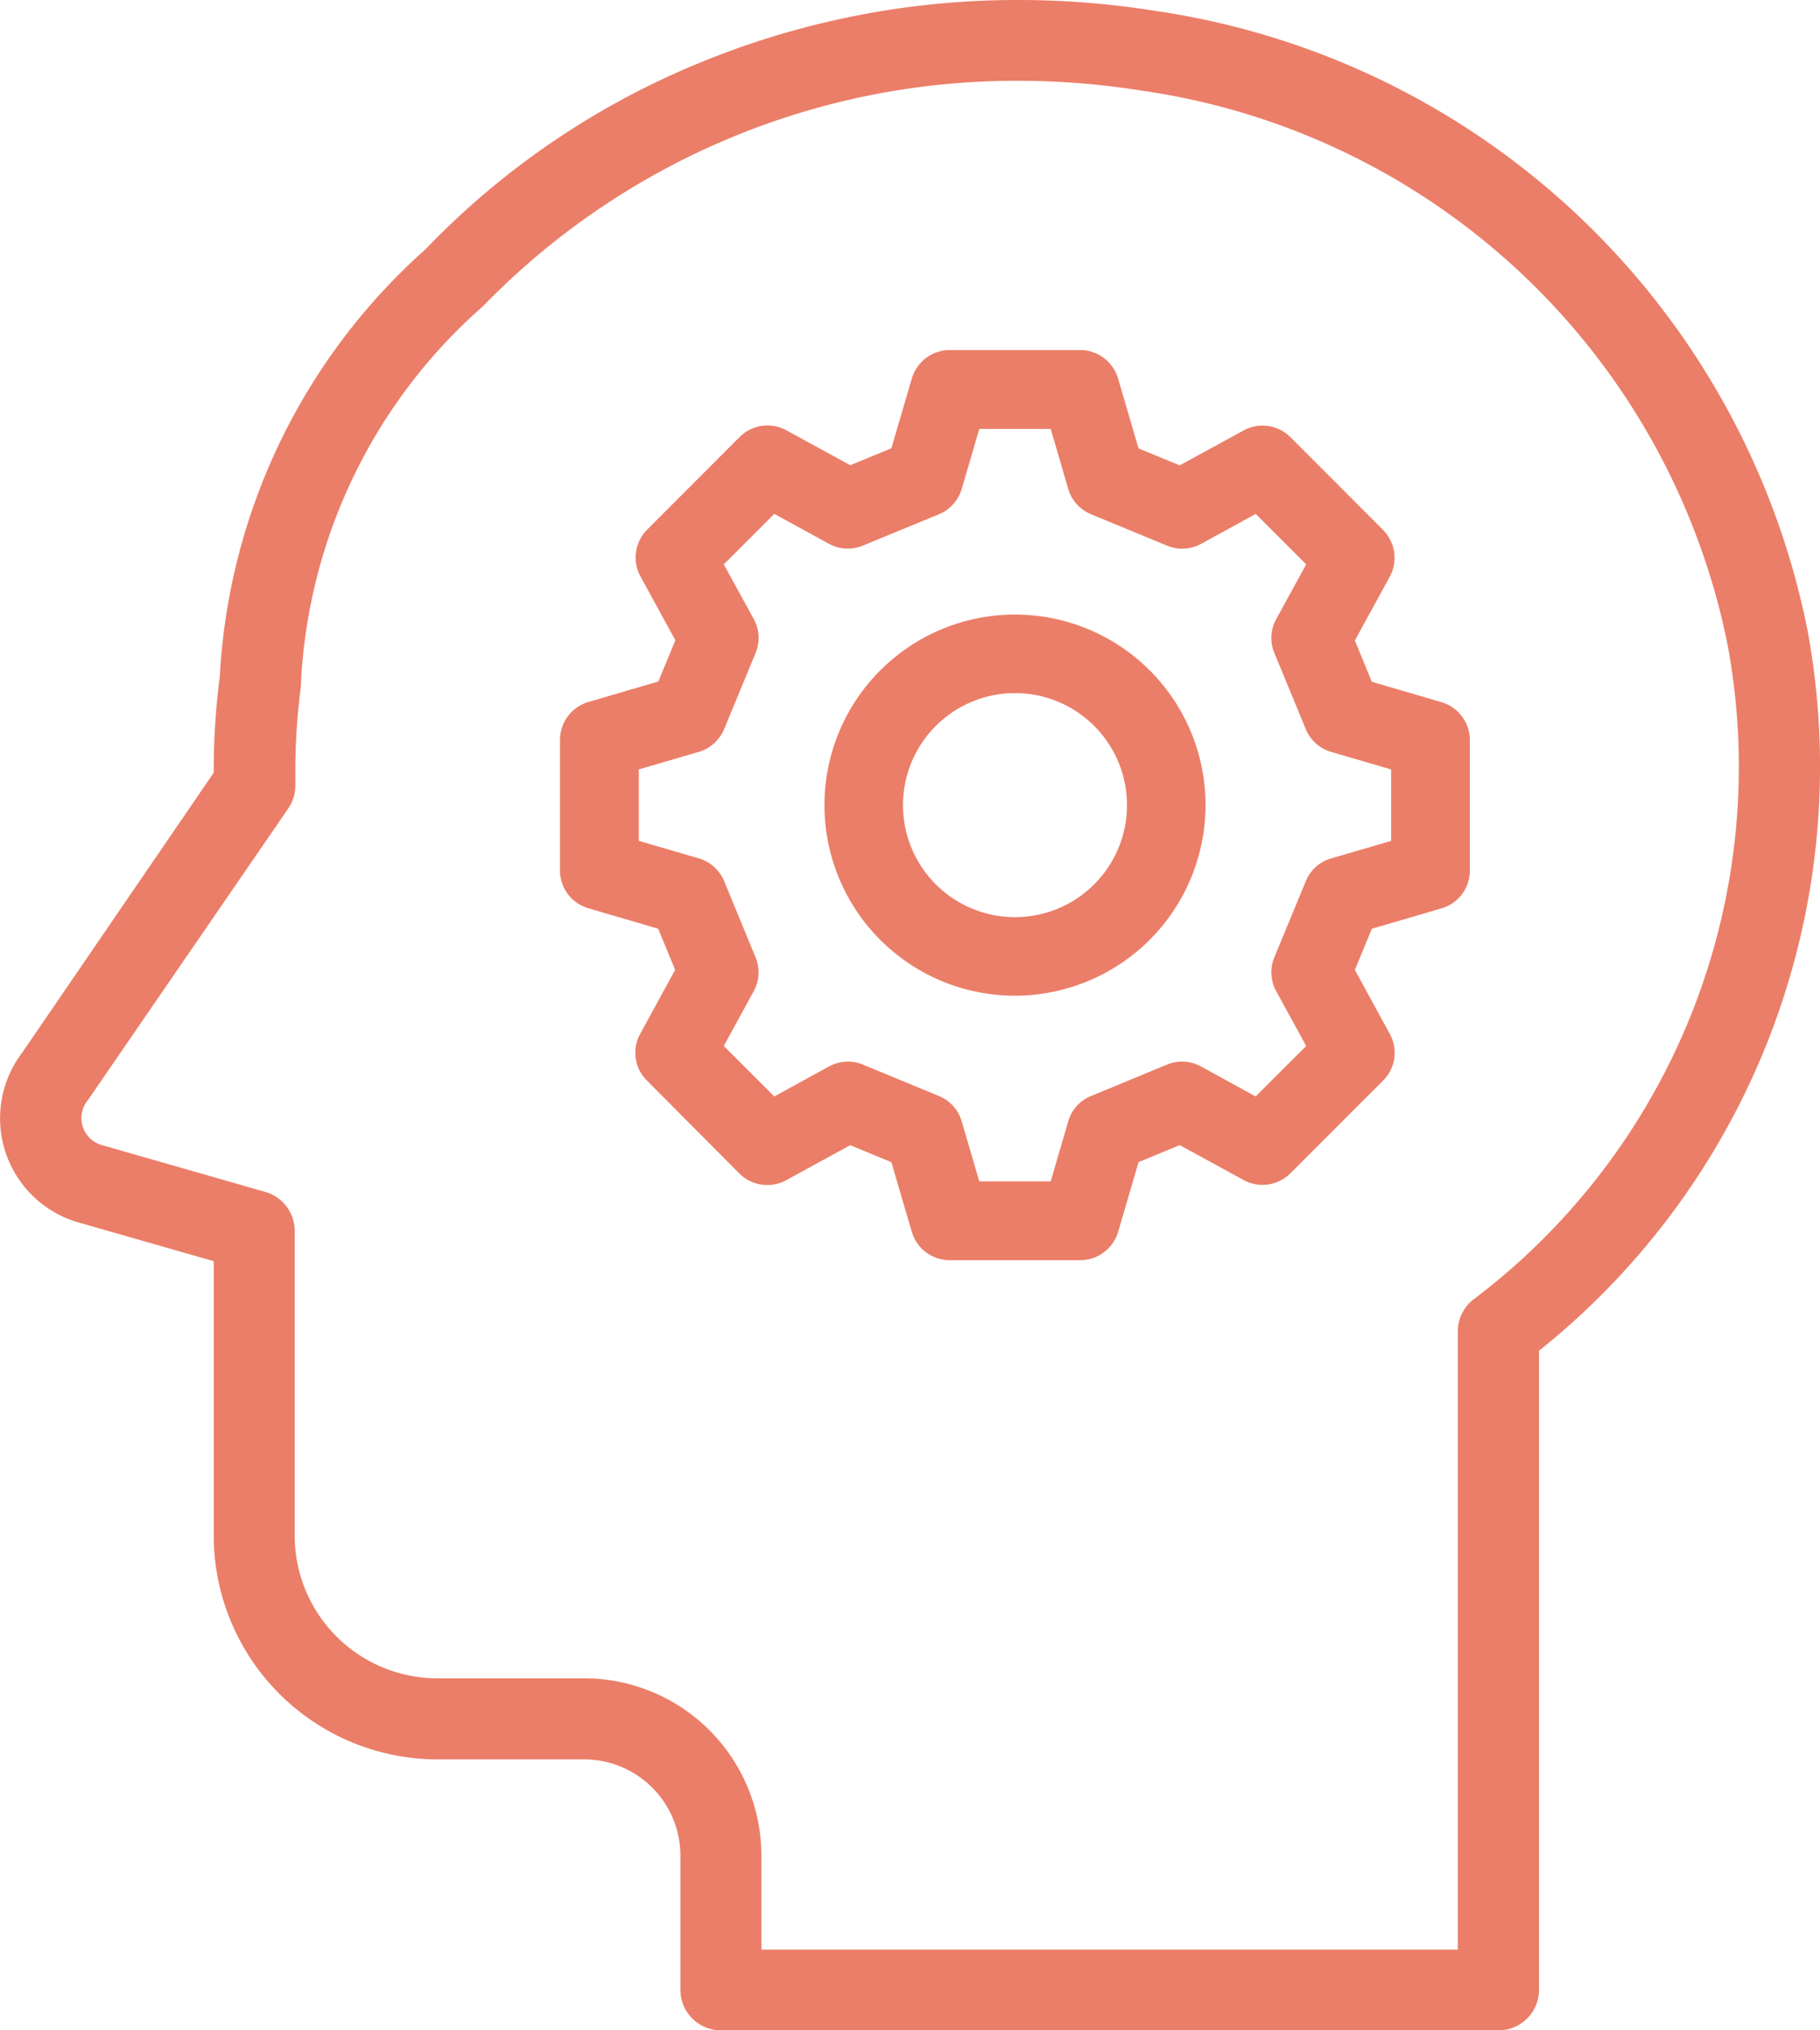 <svg id="Group_5" data-name="Group 5" xmlns="http://www.w3.org/2000/svg" xmlns:xlink="http://www.w3.org/1999/xlink" width="26" height="29" viewBox="0 0 26 29">
  <defs>
    <clipPath id="clip-path">
      <path id="Clip_2" data-name="Clip 2" d="M0,0H26V29H0Z" fill="none"/>
    </clipPath>
  </defs>
  <g id="Group_3" data-name="Group 3">
    <path id="Clip_2-2" data-name="Clip 2" d="M0,0H26V29H0Z" fill="none"/>
    <g id="Group_3-2" data-name="Group 3" clip-path="url(#clip-path)">
      <path id="Fill_1" data-name="Fill 1" d="M21.406,29H10.3a.579.579,0,0,1-.58-.577V26.5a1.375,1.375,0,0,0-1.376-1.37H6.253a3.2,3.2,0,0,1-3.2-3.187V18.014l-1.931-.553a1.548,1.548,0,0,1-.806-2.424l2.737-4v-.077a10.55,10.55,0,0,1,.087-1.3A8.8,8.8,0,0,1,6.077,3.562,11.421,11.421,0,0,1,9.938.921,11.9,11.9,0,0,1,14.556,0a12.3,12.3,0,0,1,1.919.151,11.142,11.142,0,0,1,9.347,8.854,10.678,10.678,0,0,1-3.836,10.288v9.13A.579.579,0,0,1,21.406,29ZM14.556,1.154A10.61,10.61,0,0,0,6.9,4.374L6.87,4.4A7.662,7.662,0,0,0,4.3,9.747c0,.015,0,.029,0,.043a9.523,9.523,0,0,0-.081,1.174v.256a.576.576,0,0,1-.1.326L1.265,15.7l-.022.03a.4.4,0,0,0,.2.622l2.348.673a.58.58,0,0,1,.419.554v4.361a2.039,2.039,0,0,0,2.041,2.032H8.342A2.533,2.533,0,0,1,10.877,26.5v1.347h9.949V19.016a.575.575,0,0,1,.223-.455,9.529,9.529,0,0,0,3.631-9.35,9.982,9.982,0,0,0-8.387-7.919A11.14,11.14,0,0,0,14.556,1.154Z" transform="translate(0)" fill="#eb7e68"/>
    </g>
  </g>
  <path id="Fill_4" data-name="Fill 4" d="M7.432,13H5.568a.566.566,0,0,1-.541-.4l-.293-1-.588-.243-.914.5a.566.566,0,0,1-.27.069.558.558,0,0,1-.4-.165L1.245,10.437a.558.558,0,0,1-.1-.669l.5-.915-.243-.588-1-.293A.561.561,0,0,1,0,7.432V5.568a.566.566,0,0,1,.405-.541l1-.293.243-.589-.5-.914a.564.564,0,0,1,.1-.669L2.563,1.245a.563.563,0,0,1,.669-.1l.914.5.588-.242.293-1A.566.566,0,0,1,5.568,0H7.432a.566.566,0,0,1,.54.405l.293,1,.588.242.915-.5a.563.563,0,0,1,.669.1l1.318,1.319a.566.566,0,0,1,.1.669l-.5.914.243.589,1,.293a.566.566,0,0,1,.4.541V7.432a.561.561,0,0,1-.4.541l-1,.293-.243.588.5.915a.56.56,0,0,1-.1.669l-1.318,1.318a.563.563,0,0,1-.669.1l-.915-.5-.588.243-.293,1A.566.566,0,0,1,7.432,13ZM4.113,10.164a.561.561,0,0,1,.214.042l1.087.449a.559.559,0,0,1,.325.363l.251.856H7.01l.25-.856a.557.557,0,0,1,.326-.363l1.086-.449a.565.565,0,0,1,.486.027l.78.428.722-.721-.428-.781a.562.562,0,0,1-.027-.486l.449-1.086a.557.557,0,0,1,.363-.326l.856-.25V5.99l-.856-.25a.562.562,0,0,1-.363-.326l-.449-1.087a.561.561,0,0,1,.027-.485l.428-.781L9.939,2.34l-.78.428a.564.564,0,0,1-.27.069.557.557,0,0,1-.216-.043L7.586,2.345a.561.561,0,0,1-.326-.363l-.25-.856H5.99l-.251.856a.562.562,0,0,1-.325.363l-1.087.448a.556.556,0,0,1-.215.043.563.563,0,0,1-.27-.069L3.061,2.34l-.721.721.428.781a.558.558,0,0,1,.026.485L2.345,5.414a.566.566,0,0,1-.363.326l-.856.25V7.01l.856.25a.561.561,0,0,1,.363.326l.448,1.086a.559.559,0,0,1-.026.486L2.34,9.94l.721.721.781-.428A.565.565,0,0,1,4.113,10.164ZM6.5,9.222A2.722,2.722,0,1,1,9.222,6.5,2.725,2.725,0,0,1,6.5,9.222ZM6.5,4.9A1.6,1.6,0,1,0,8.1,6.5,1.6,1.6,0,0,0,6.5,4.9Z" transform="translate(8 5)" fill="#eb7e68"/>
</svg>
